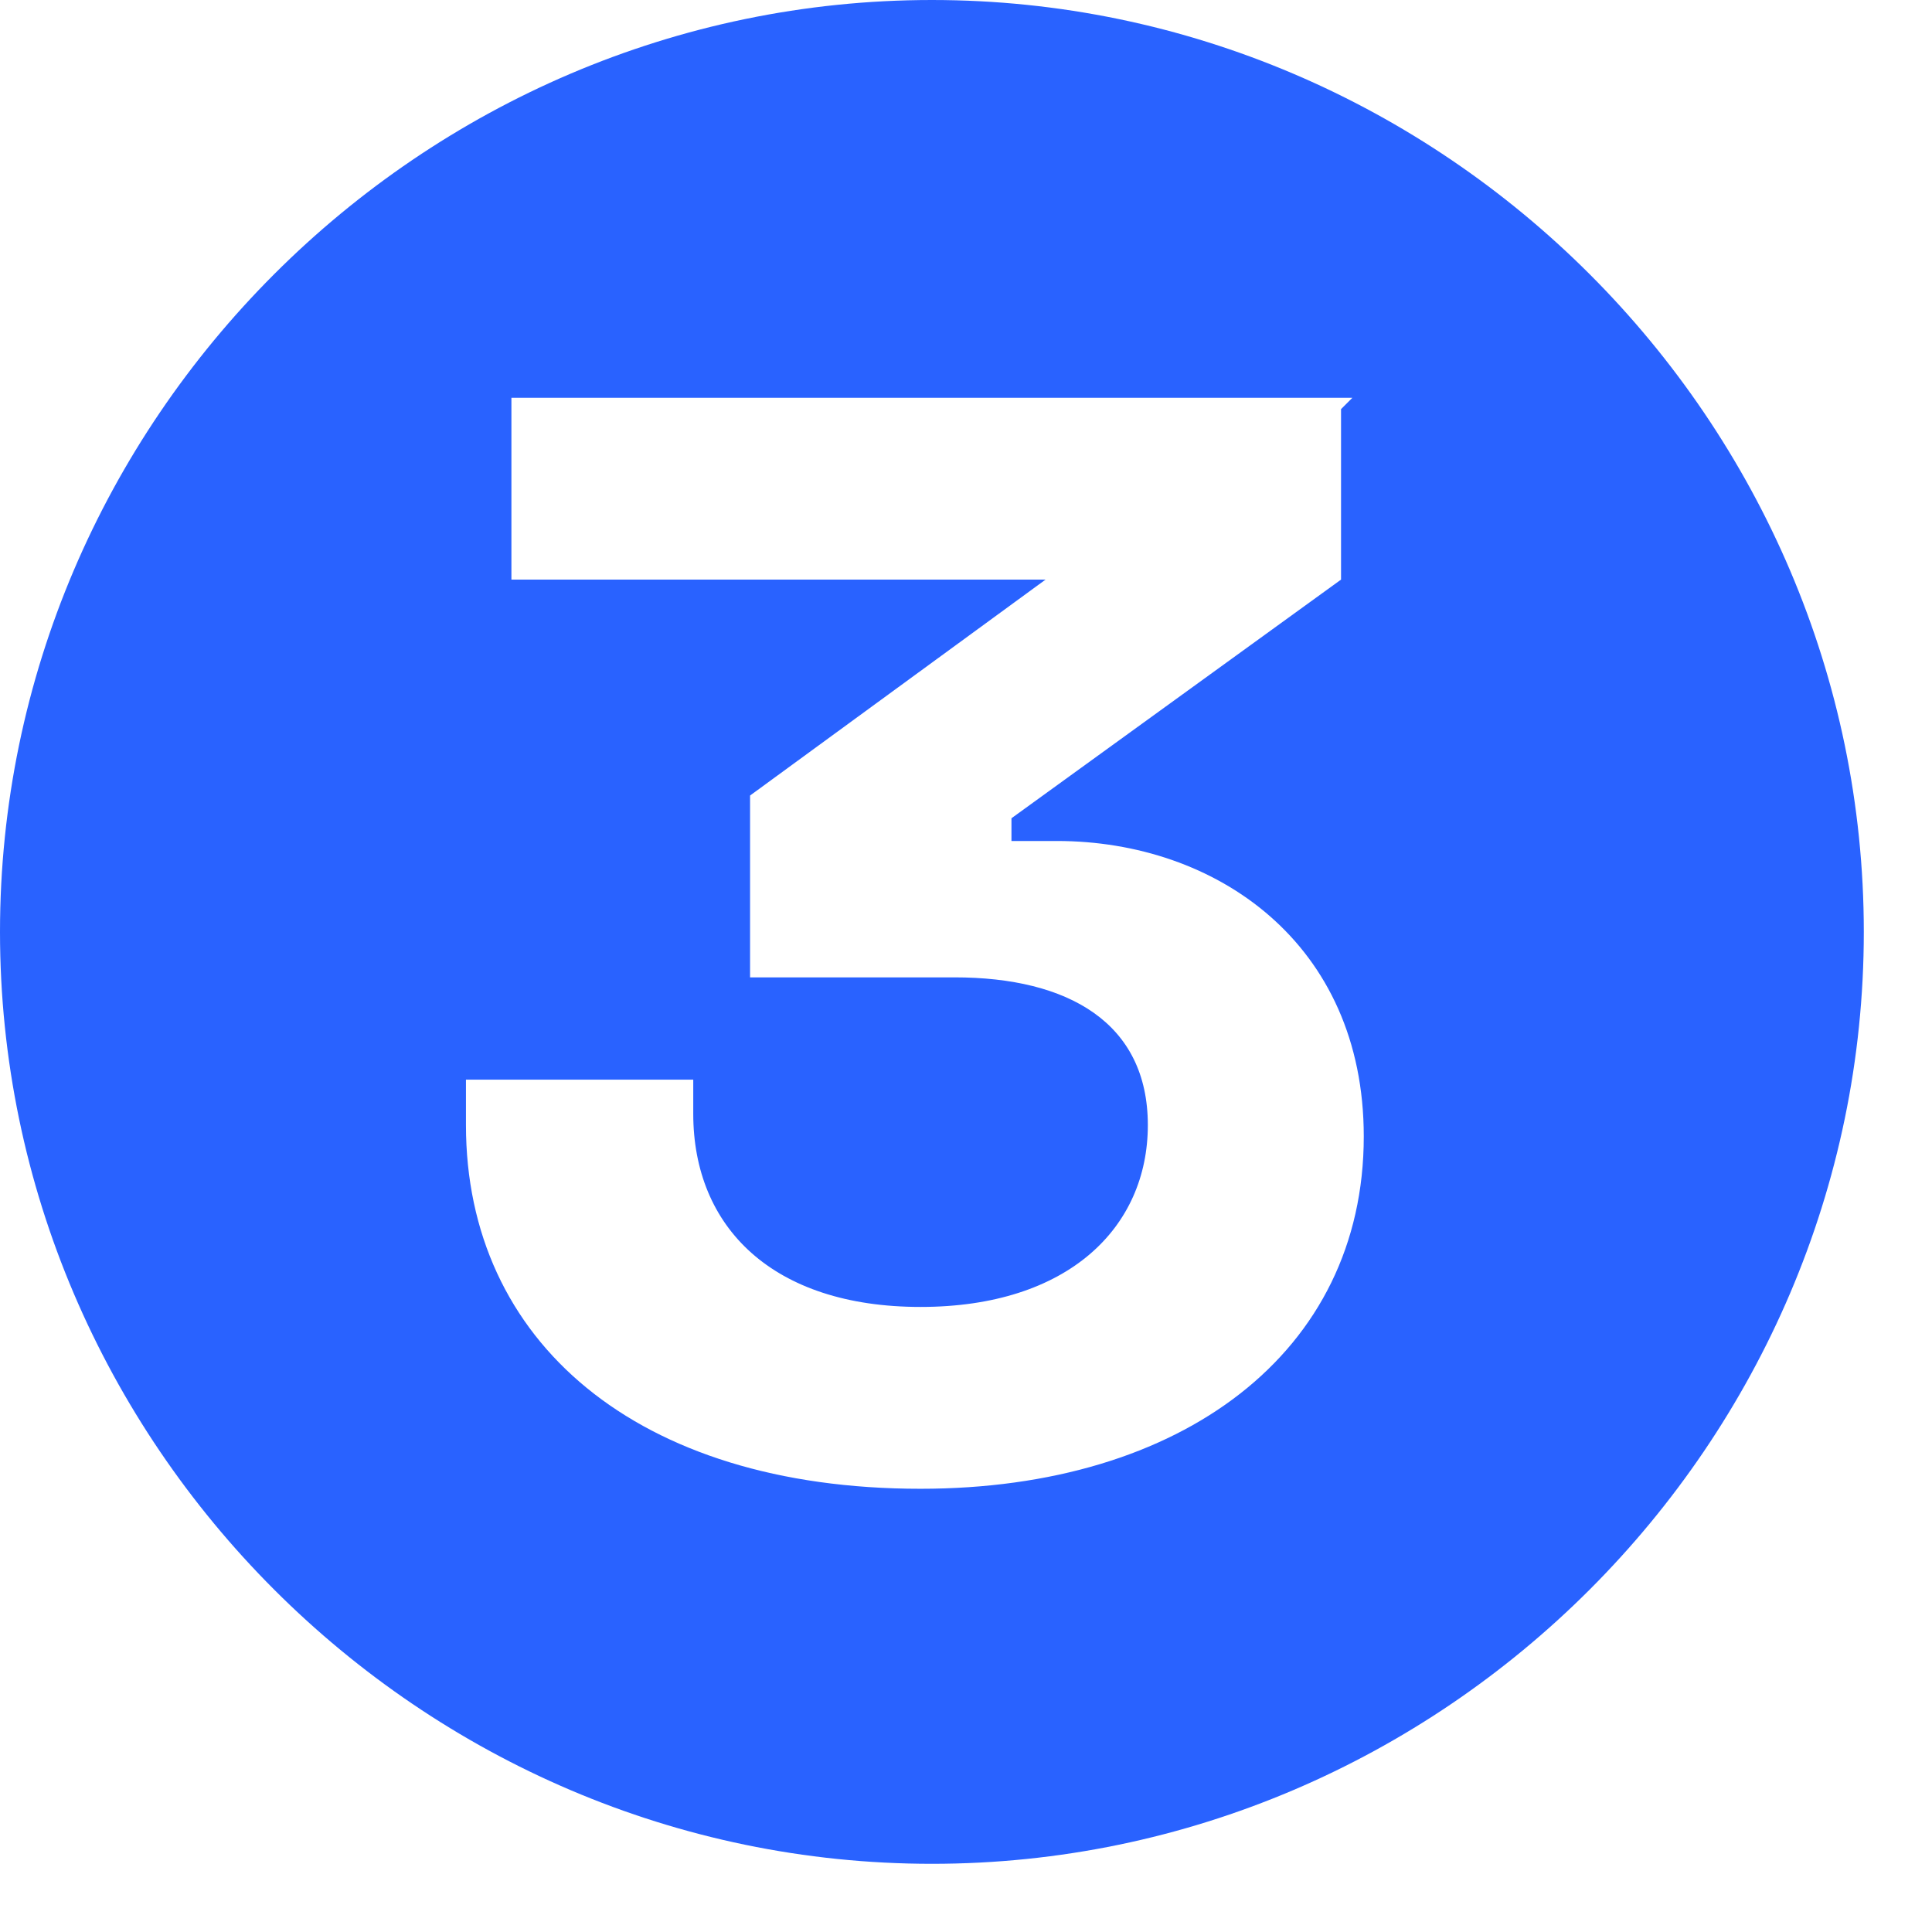 <svg width="30px" height="30px" viewBox="0 0 17 17" xmlns="http://www.w3.org/2000/svg" stroke-linejoin="round"><path d="M8.2 0c4.5 0 8.2 3.7 8.2 8.2 0 4.5-3.7 8.2-8.2 8.2 -4.5 0-8.2-3.7-8.2-8.2 0-4.5 3.7-8.2 8.2-8.2Zm3.7 3.5l-7.4 0 0 1.6 4.7 0 -2.6 1.9 0 1.6 1.8 0c1 0 1.7 0.4 1.7 1.3 0 0.9-0.7 1.6-2 1.6 -1.3 0-2-0.7-2-1.7l0-0.3 -2 0 0 0.4c0 1.9 1.5 3.2 4 3.2 2.3 0 3.9-1.2 3.9-3.1 0-1.7-1.3-2.6-2.7-2.6l-0.4 0 0-0.2 2.9-2.1 0-1.5Z" fill="#2962ff"/></svg>